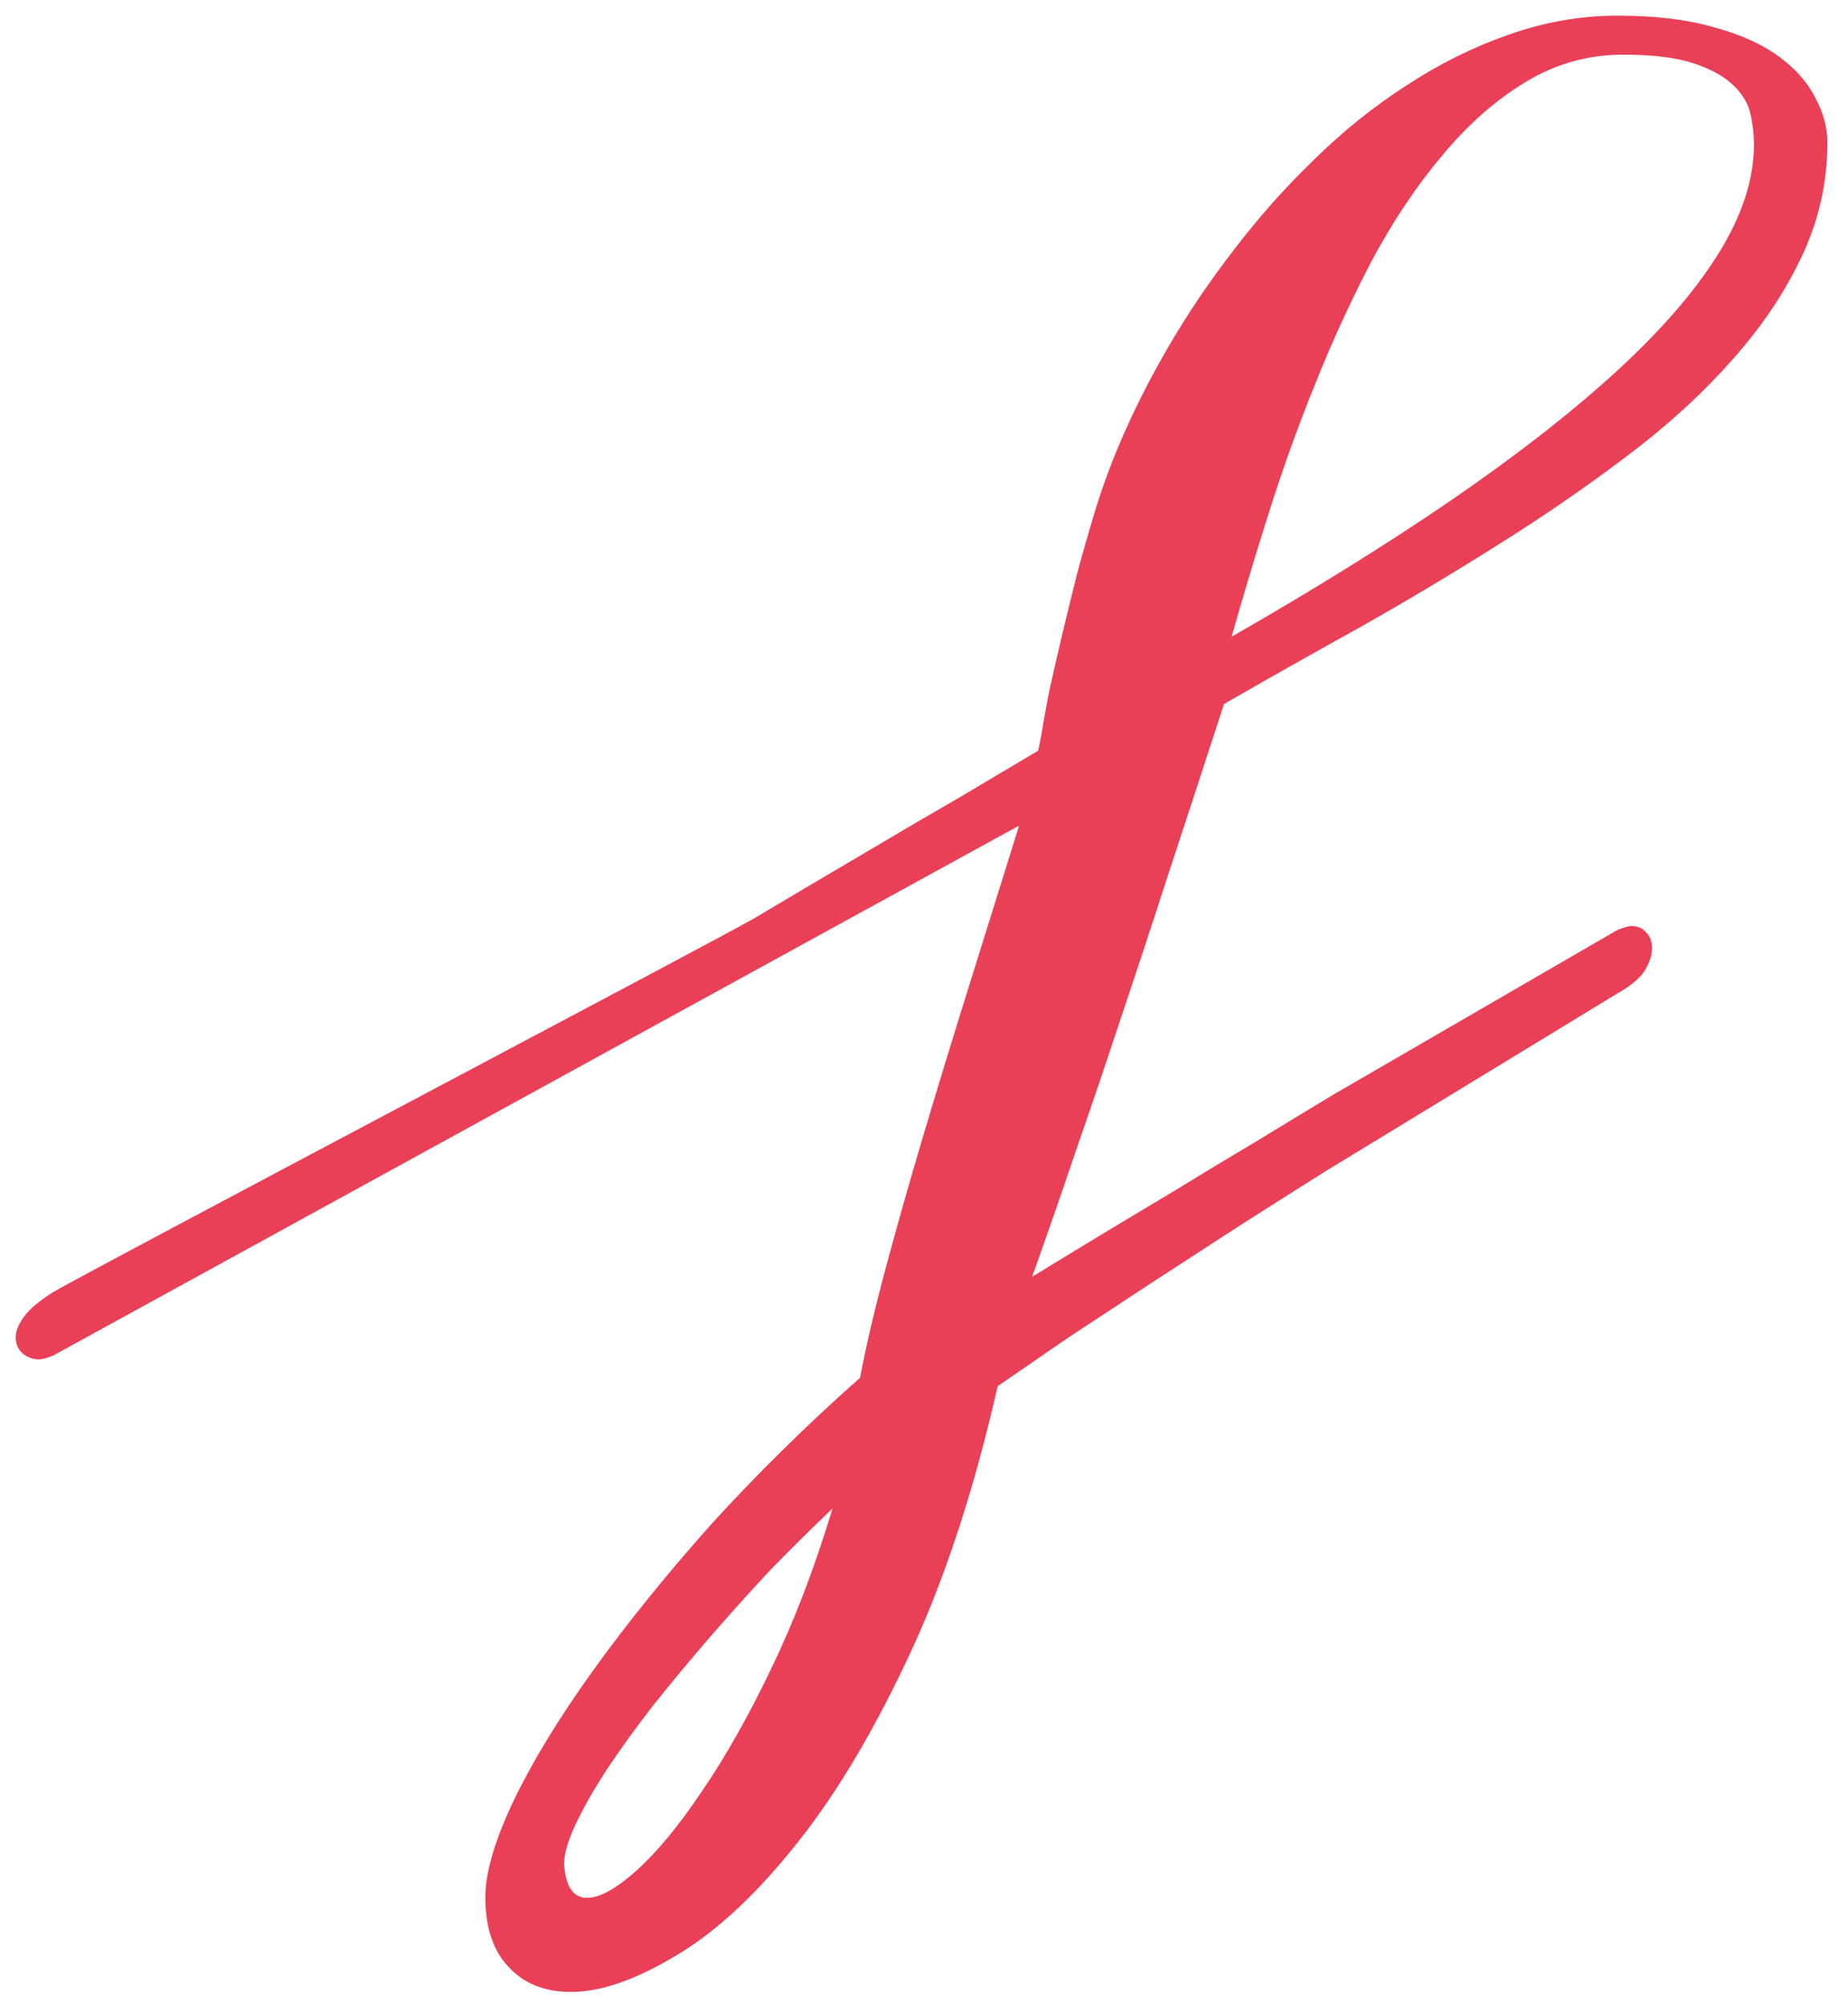 <svg width="59" height="64" viewBox="0 0 59 64" fill="none" xmlns="http://www.w3.org/2000/svg">
<path d="M39.323 20.324C41.911 18.843 44.23 17.403 46.281 16.003C48.348 14.587 50.098 13.228 51.53 11.926C52.979 10.607 54.086 9.338 54.851 8.117C55.616 6.896 55.998 5.725 55.998 4.602C55.998 4.325 55.965 4.024 55.9 3.698C55.835 3.356 55.664 3.047 55.388 2.771C55.111 2.478 54.688 2.233 54.118 2.038C53.565 1.843 52.8 1.745 51.823 1.745C50.7 1.745 49.658 2.038 48.698 2.624C47.754 3.194 46.875 3.967 46.062 4.943C45.248 5.904 44.499 7.019 43.815 8.288C43.148 9.558 42.538 10.884 41.984 12.268C41.431 13.635 40.935 15.018 40.495 16.418C40.056 17.801 39.665 19.104 39.323 20.324ZM51.645 29.682C51.857 29.6 52.004 29.56 52.085 29.56C52.28 29.56 52.435 29.625 52.549 29.755C52.679 29.885 52.744 30.056 52.744 30.268C52.744 30.495 52.663 30.74 52.5 31C52.337 31.244 52.052 31.48 51.645 31.708L42.277 37.414C41.398 37.967 40.487 38.545 39.543 39.148C38.615 39.75 37.688 40.352 36.76 40.954C35.848 41.556 34.969 42.134 34.123 42.688C33.293 43.257 32.536 43.778 31.852 44.25C31.071 47.684 30.095 50.622 28.923 53.063C27.767 55.505 26.547 57.507 25.261 59.069C23.991 60.632 22.73 61.771 21.477 62.487C20.24 63.22 19.157 63.586 18.23 63.586C17.399 63.586 16.74 63.325 16.252 62.805C15.747 62.284 15.495 61.535 15.495 60.559C15.495 59.777 15.796 58.752 16.398 57.482C17.001 56.229 17.839 54.854 18.913 53.356C19.987 51.859 21.249 50.297 22.697 48.669C24.162 47.058 25.749 45.495 27.458 43.981C27.653 42.956 27.93 41.776 28.288 40.441C28.646 39.107 29.053 37.675 29.509 36.145C29.965 34.615 30.453 33.02 30.974 31.359C31.494 29.699 32.015 28.031 32.536 26.355L1.696 43.273C1.485 43.355 1.338 43.395 1.257 43.395C1.045 43.395 0.866 43.33 0.72 43.2C0.573 43.07 0.5 42.899 0.5 42.688C0.5 42.492 0.59 42.273 0.769 42.028C0.948 41.784 1.257 41.524 1.696 41.247C2.884 40.547 22.884 30.009 24.089 29.309C25.293 28.592 26.449 27.909 27.556 27.258C28.679 26.59 29.72 25.98 30.681 25.427C31.641 24.857 32.463 24.369 33.147 23.962C33.147 23.962 33.179 23.799 33.244 23.474C33.293 23.164 33.366 22.749 33.464 22.229C33.578 21.691 33.716 21.081 33.879 20.398C34.042 19.714 34.213 19.014 34.392 18.298C34.587 17.582 34.79 16.874 35.002 16.174C35.23 15.458 35.466 14.815 35.71 14.245C36.133 13.236 36.654 12.194 37.273 11.12C37.907 10.03 38.615 8.98 39.397 7.971C40.178 6.945 41.032 5.985 41.96 5.09C42.888 4.178 43.872 3.389 44.914 2.722C45.956 2.038 47.038 1.501 48.161 1.11C49.3 0.703 50.464 0.5 51.652 0.5C52.84 0.5 53.858 0.622 54.704 0.866C55.55 1.094 56.242 1.403 56.779 1.794C57.316 2.185 57.707 2.624 57.951 3.112C58.212 3.584 58.342 4.064 58.342 4.553C58.342 5.855 58.057 7.092 57.487 8.264C56.934 9.419 56.177 10.526 55.217 11.584C54.273 12.642 53.158 13.651 51.872 14.611C50.602 15.572 49.252 16.499 47.819 17.395C46.403 18.29 44.947 19.16 43.449 20.007C41.952 20.837 40.495 21.659 39.079 22.473C38.461 24.377 37.875 26.167 37.321 27.844C36.784 29.504 36.263 31.083 35.759 32.58C35.27 34.061 34.79 35.477 34.318 36.828C33.863 38.179 33.407 39.489 32.951 40.759C33.586 40.368 34.294 39.937 35.075 39.465C35.856 38.993 36.67 38.505 37.517 38C38.363 37.479 39.226 36.958 40.105 36.438C40.983 35.9 41.83 35.388 42.644 34.899L51.645 29.682ZM18.01 59.509C18.059 60.225 18.303 60.583 18.742 60.583C19.149 60.583 19.678 60.29 20.329 59.704C20.98 59.118 21.672 58.28 22.404 57.19C23.153 56.099 23.894 54.789 24.626 53.259C25.358 51.745 26.009 50.044 26.579 48.156C25.944 48.758 25.285 49.41 24.602 50.109C23.934 50.825 23.283 51.55 22.648 52.282C22.014 53.015 21.412 53.739 20.842 54.455C20.288 55.171 19.8 55.847 19.377 56.481C18.954 57.133 18.62 57.718 18.376 58.239C18.132 58.76 18.01 59.183 18.01 59.509Z" fill="#E94057"/>
</svg>
